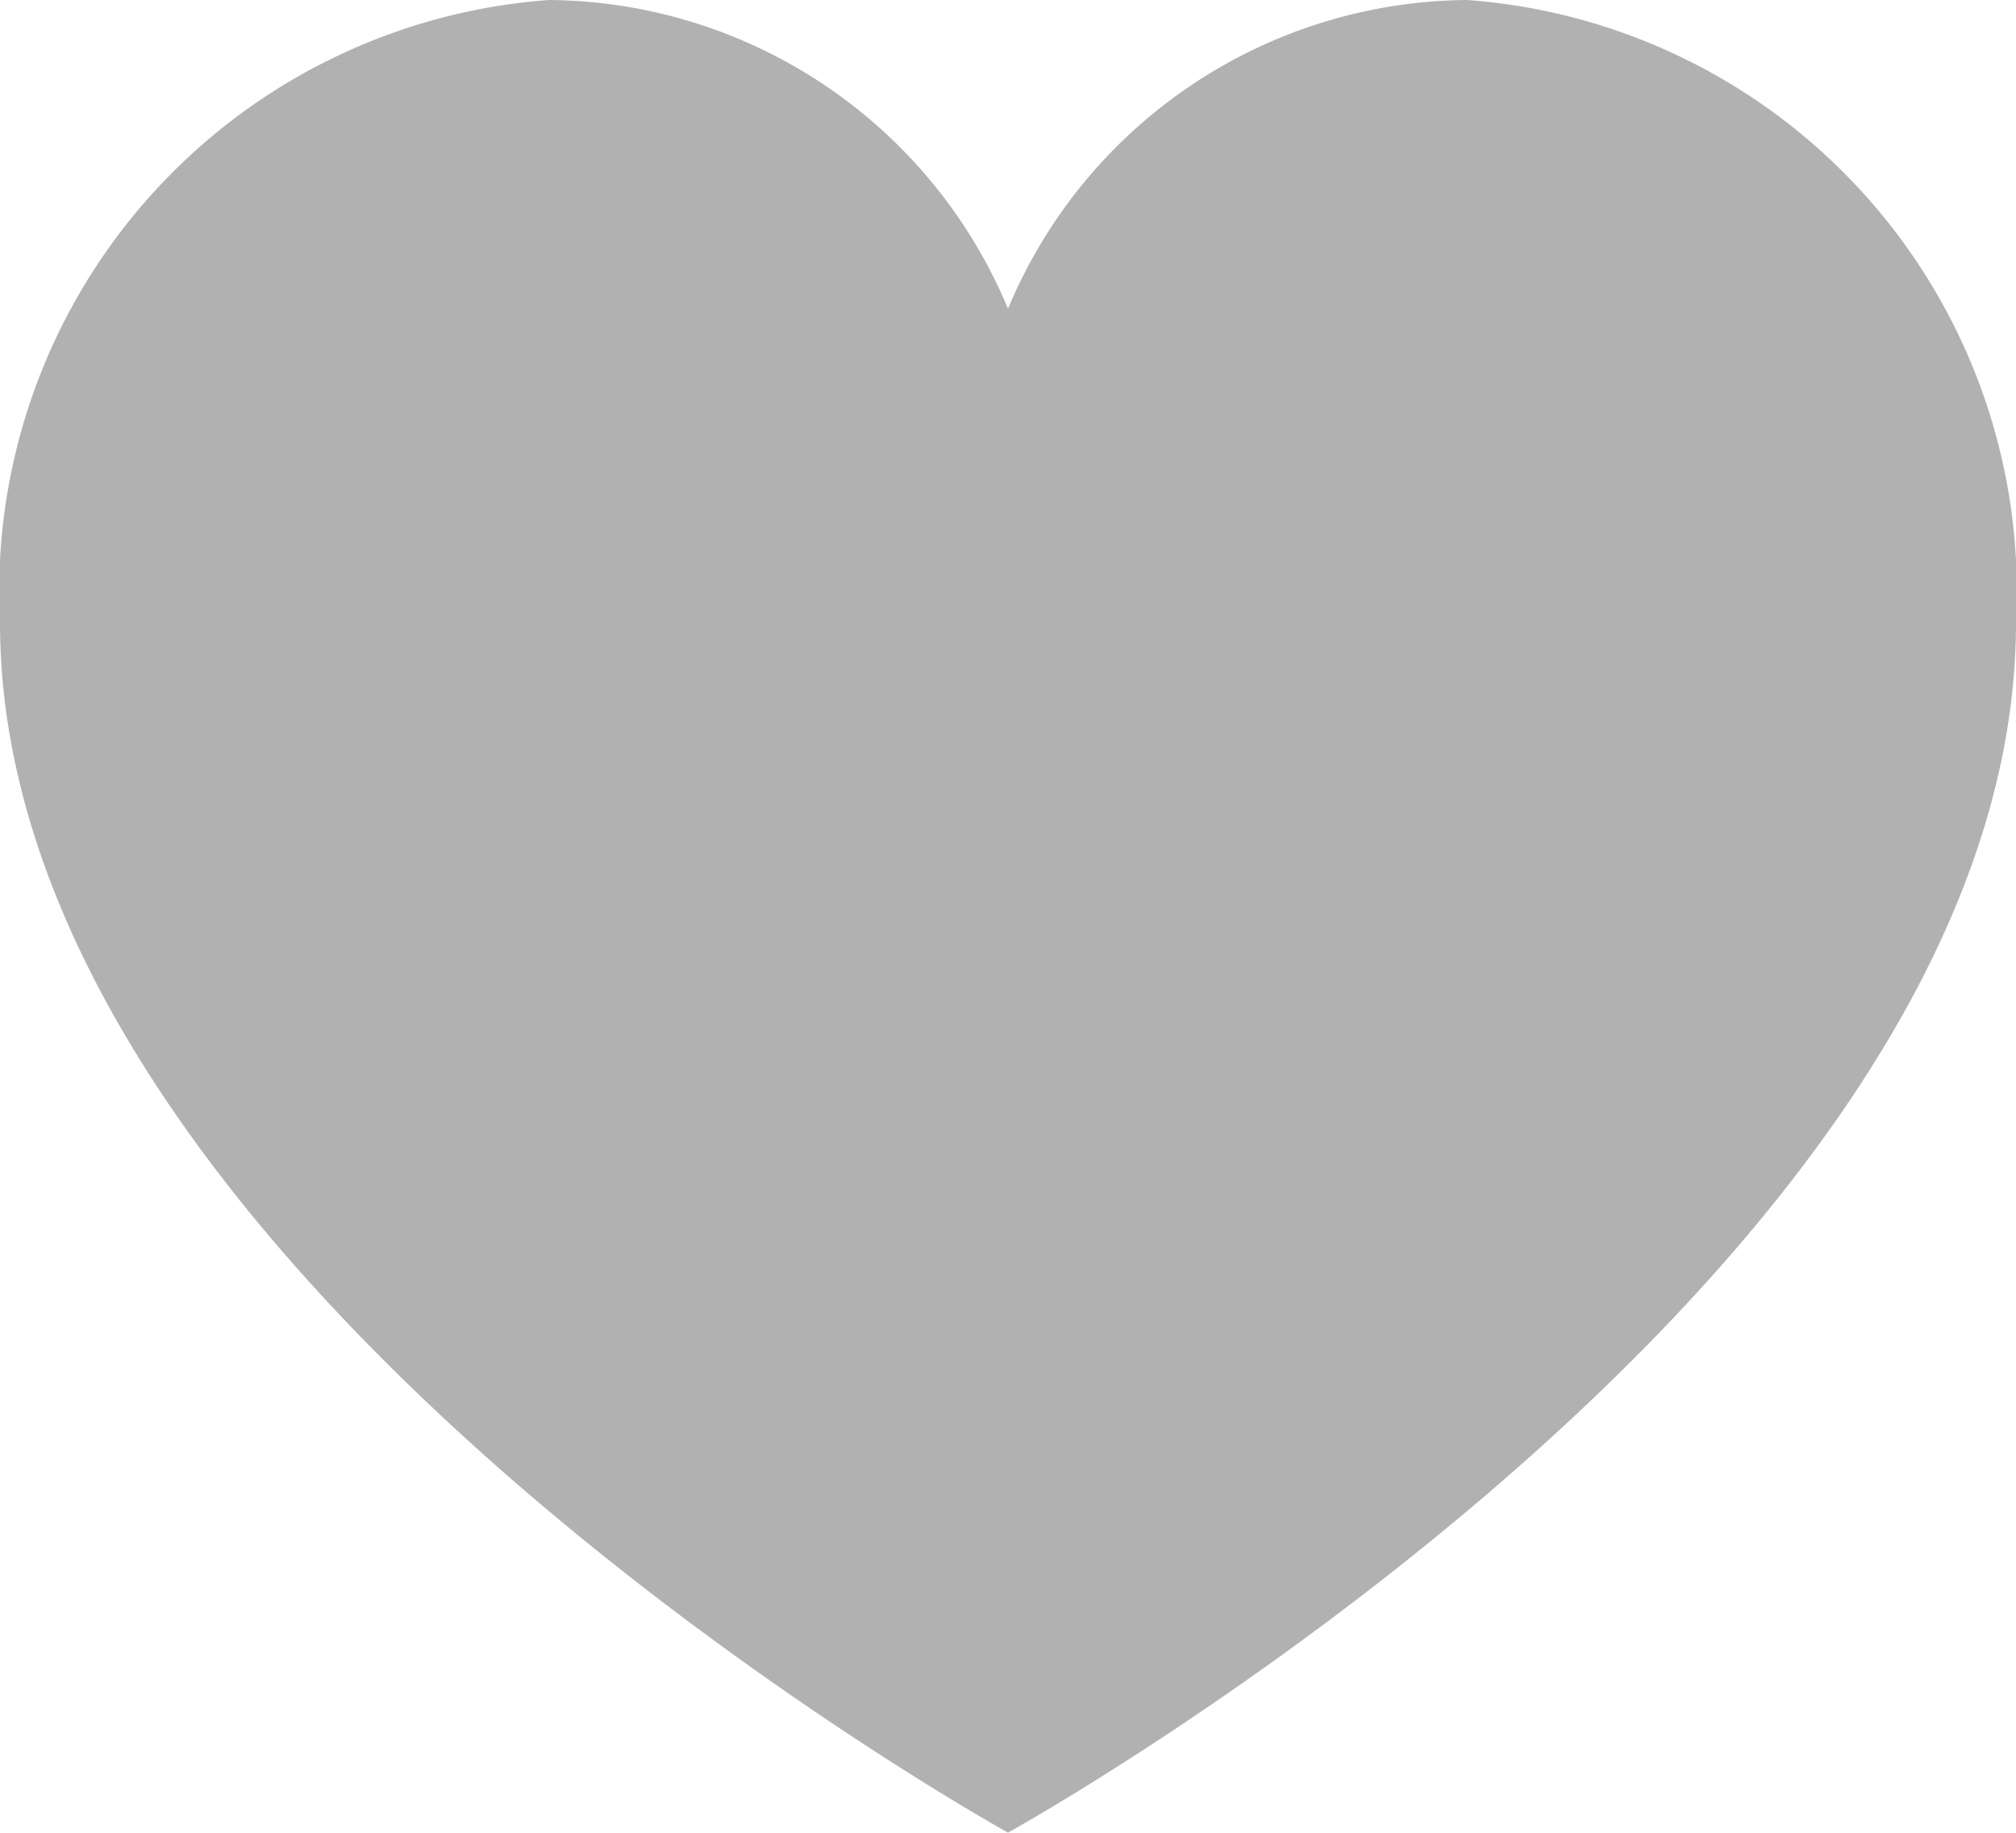 <svg xmlns="http://www.w3.org/2000/svg" width="11.33" height="10.3" viewBox="0 0 11.33 10.3"><defs><style>.a{fill:#b1b1b1;}</style></defs><path class="a" d="M23.245,35.03a2.818,2.818,0,0,0-2.58,1.735,2.818,2.818,0,0,0-2.58-1.735A3.332,3.332,0,0,0,15,38.529c0,3.672,5.665,6.8,5.665,6.8s5.665-3.129,5.665-6.8A3.332,3.332,0,0,0,23.245,35.03Z" transform="translate(-15 -35.03)"/></svg>